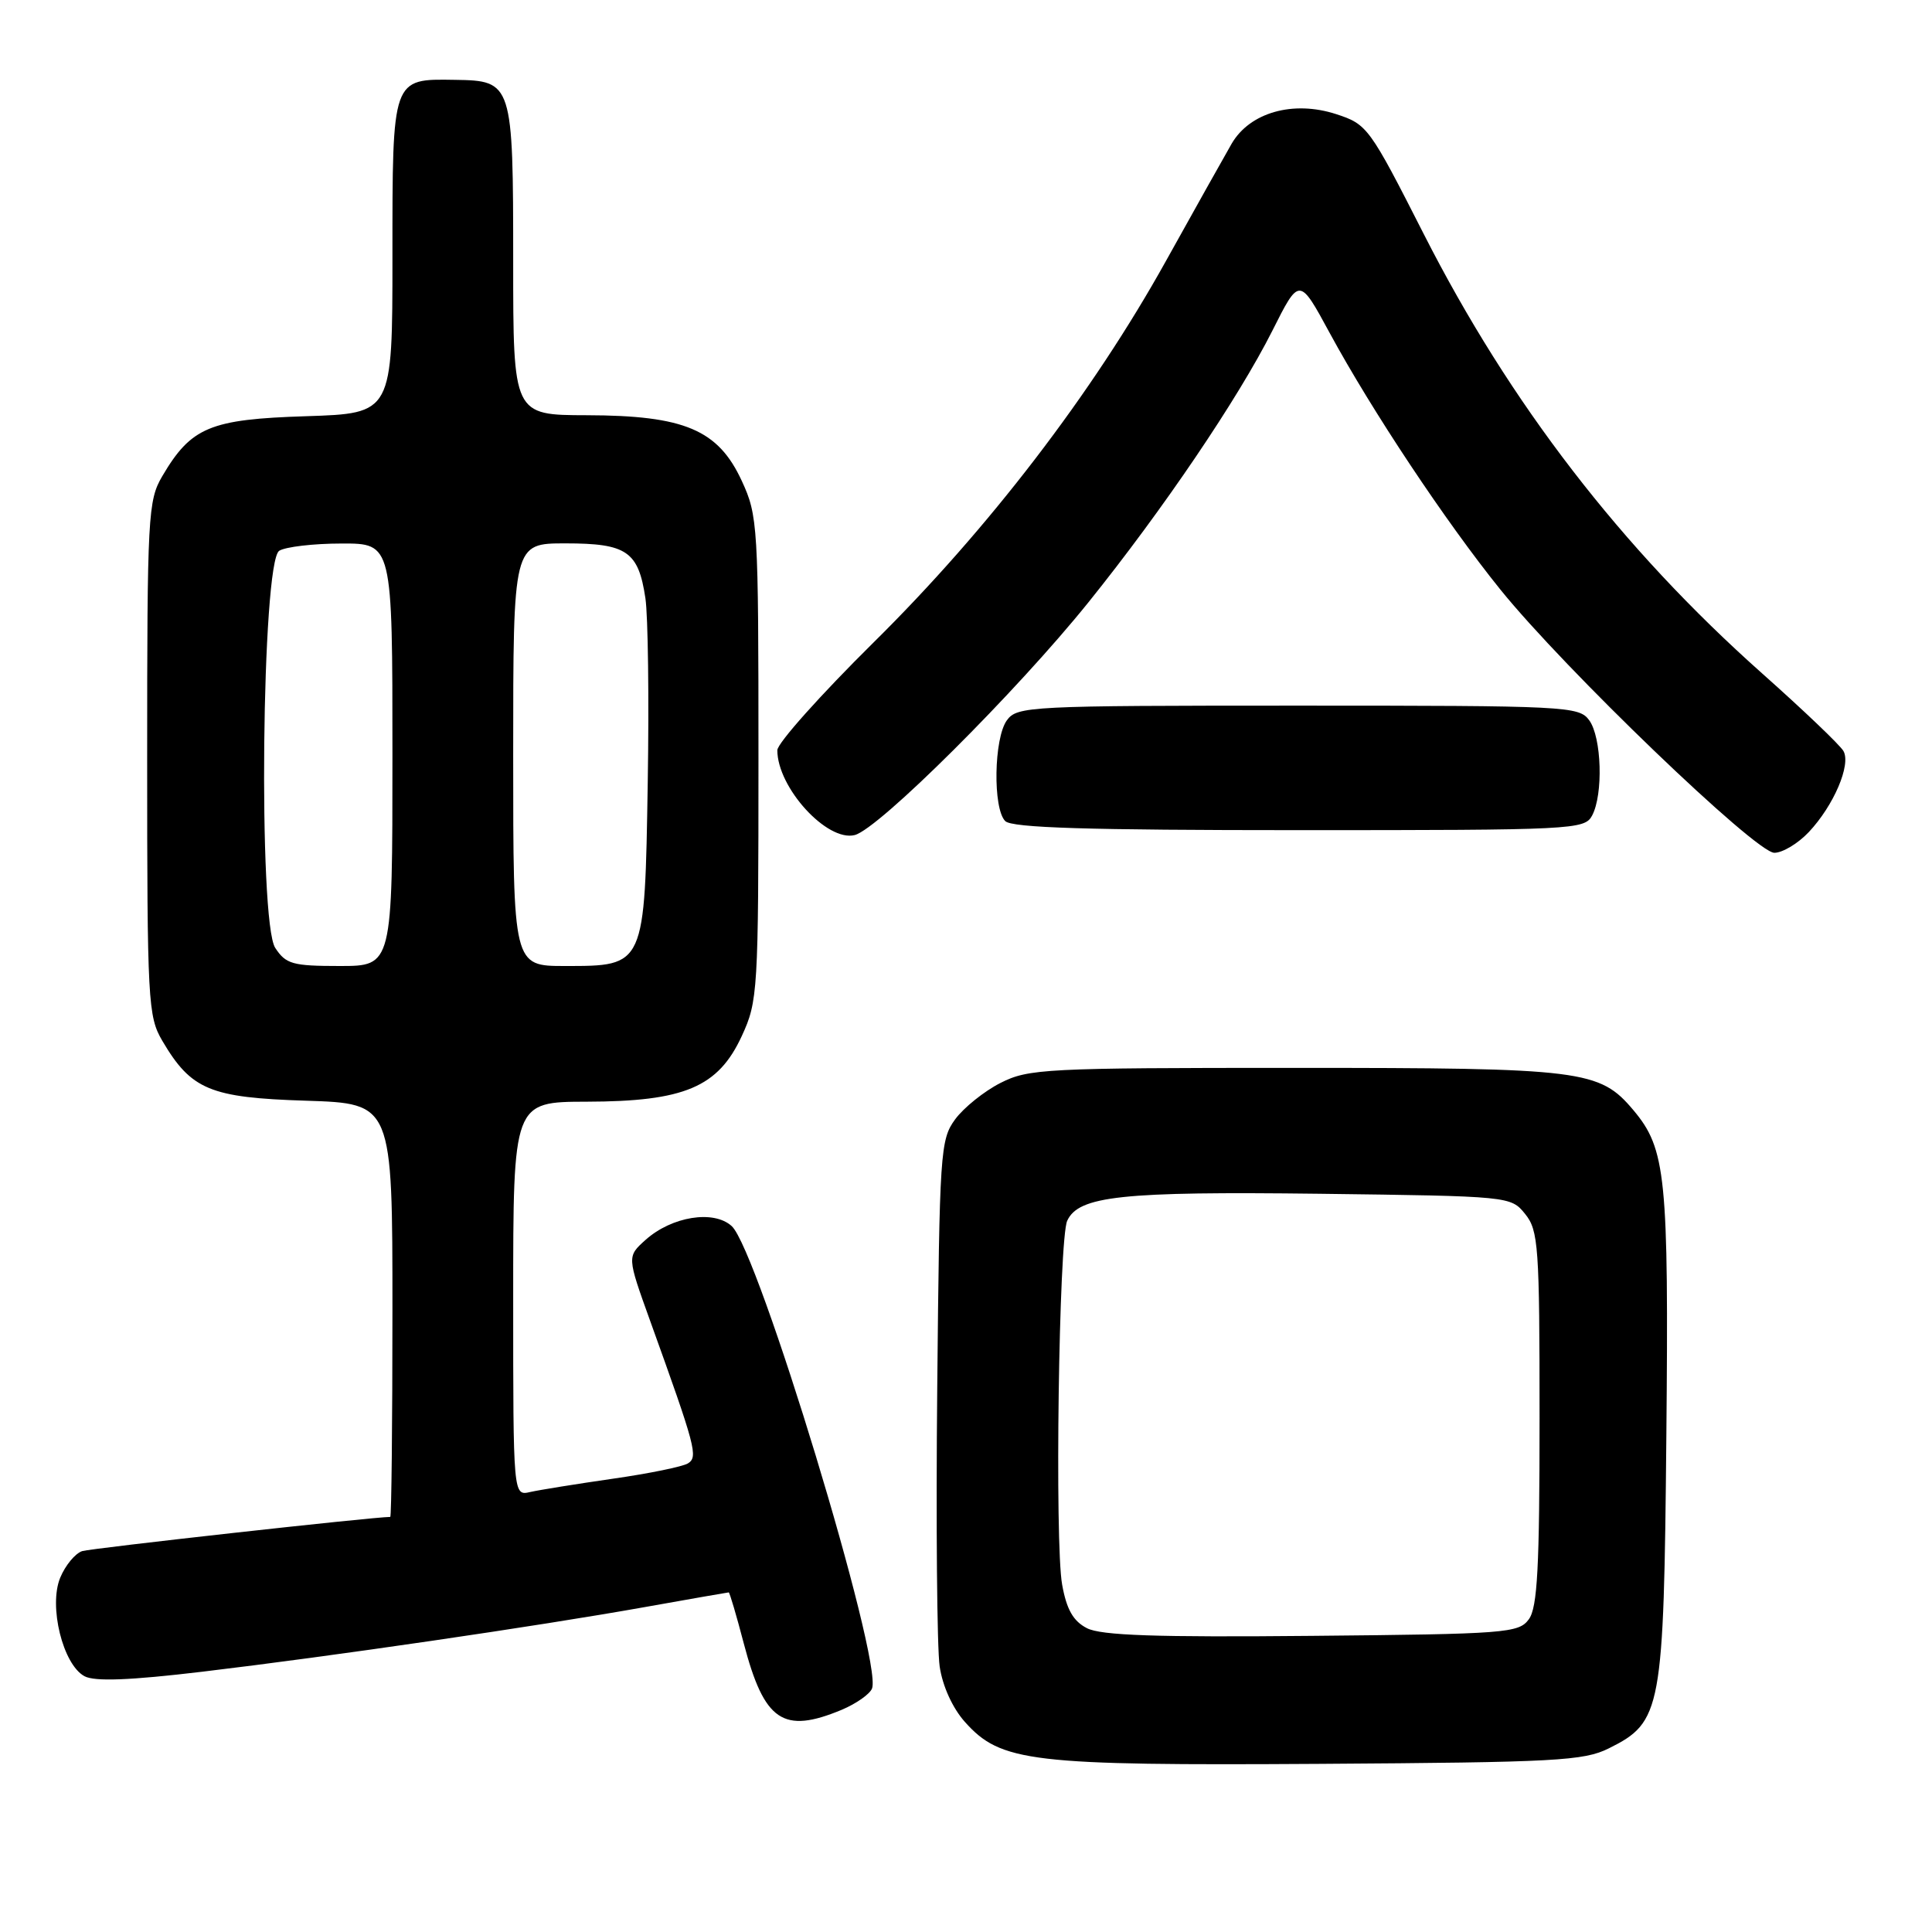 <?xml version="1.0" encoding="UTF-8" standalone="no"?>
<!DOCTYPE svg PUBLIC "-//W3C//DTD SVG 1.1//EN" "http://www.w3.org/Graphics/SVG/1.1/DTD/svg11.dtd" >
<svg xmlns="http://www.w3.org/2000/svg" xmlns:xlink="http://www.w3.org/1999/xlink" version="1.1" viewBox="0 0 256 256">
 <g >
 <path fill="currentColor"
d=" M 213.17 231.67 C 220.19 228.18 220.46 226.69 220.80 190.30 C 221.12 155.93 220.75 152.23 216.44 147.11 C 211.95 141.77 209.76 141.50 171.50 141.50 C 138.48 141.50 136.28 141.61 132.56 143.50 C 130.40 144.60 127.70 146.77 126.56 148.32 C 124.59 151.01 124.49 152.64 124.19 183.82 C 124.01 201.79 124.16 218.44 124.51 220.81 C 124.89 223.42 126.22 226.33 127.85 228.16 C 132.62 233.50 136.51 233.96 175.00 233.72 C 206.14 233.52 209.86 233.32 213.17 231.67 Z  M 111.55 226.55 C 113.46 225.74 115.26 224.48 115.55 223.73 C 116.97 220.04 100.45 165.62 96.95 162.46 C 94.56 160.29 89.02 161.18 85.54 164.29 C 83.08 166.50 83.08 166.50 86.14 175.00 C 92.20 191.82 92.53 193.05 91.15 193.91 C 90.45 194.34 85.96 195.26 81.19 195.94 C 76.41 196.63 71.49 197.42 70.25 197.70 C 68.00 198.22 68.00 198.22 68.00 172.11 C 68.00 146.00 68.00 146.00 77.75 145.98 C 90.69 145.95 95.16 144.06 98.29 137.28 C 100.42 132.67 100.50 131.39 100.50 100.50 C 100.50 69.61 100.42 68.33 98.29 63.72 C 95.16 56.94 90.69 55.05 77.75 55.02 C 68.00 55.00 68.00 55.00 68.00 34.69 C 68.00 10.96 67.91 10.69 60.29 10.58 C 51.92 10.45 52.00 10.21 52.00 34.01 C 52.00 54.78 52.00 54.78 40.57 55.15 C 27.83 55.55 25.33 56.59 21.50 63.10 C 19.61 66.32 19.50 68.30 19.50 100.50 C 19.50 132.70 19.61 134.68 21.50 137.90 C 25.33 144.41 27.83 145.45 40.57 145.85 C 52.00 146.22 52.00 146.22 52.00 173.61 C 52.00 188.67 51.87 201.00 51.71 201.00 C 49.45 201.00 12.11 205.15 10.89 205.53 C 9.97 205.83 8.66 207.41 7.98 209.05 C 6.42 212.82 8.33 220.57 11.20 222.11 C 12.56 222.83 17.16 222.66 26.81 221.51 C 43.93 219.47 71.08 215.51 85.42 212.95 C 91.43 211.88 96.45 211.00 96.56 211.00 C 96.68 211.00 97.58 214.04 98.55 217.75 C 101.27 228.10 103.77 229.79 111.55 226.55 Z  M 239.68 110.25 C 242.98 106.74 245.29 101.34 244.27 99.52 C 243.83 98.74 238.98 94.11 233.49 89.23 C 214.85 72.65 200.06 53.45 188.65 31.00 C 181.45 16.84 181.18 16.47 177.04 15.12 C 171.34 13.27 165.61 14.90 163.20 19.04 C 162.27 20.66 158.35 27.64 154.50 34.57 C 144.75 52.12 130.98 70.08 115.77 85.11 C 108.75 92.05 103.00 98.48 103.00 99.41 C 103.00 104.35 109.58 111.57 113.25 110.65 C 116.42 109.86 134.70 91.65 144.24 79.79 C 154.12 67.50 164.04 52.85 168.59 43.83 C 172.17 36.70 172.17 36.70 176.18 44.10 C 181.79 54.44 191.55 69.12 198.79 78.10 C 207.30 88.65 232.64 113.00 235.11 113.00 C 236.20 113.00 238.26 111.76 239.68 110.25 Z  M 210.96 108.07 C 212.46 105.26 212.23 97.70 210.58 95.44 C 209.22 93.58 207.63 93.50 172.00 93.50 C 136.37 93.50 134.78 93.58 133.42 95.44 C 131.69 97.81 131.54 107.14 133.20 108.80 C 134.09 109.69 144.13 110.00 172.16 110.00 C 208.48 110.00 209.97 109.93 210.96 108.07 Z  M 144.02 215.74 C 142.21 214.81 141.33 213.27 140.74 209.98 C 139.74 204.48 140.30 164.17 141.41 161.76 C 142.92 158.47 148.61 157.86 174.84 158.18 C 200.09 158.50 200.19 158.51 202.09 160.86 C 203.85 163.04 204.00 165.10 204.00 187.92 C 204.00 207.66 203.72 213.01 202.58 214.56 C 201.25 216.39 199.57 216.52 173.83 216.76 C 153.19 216.96 145.89 216.71 144.02 215.74 Z  M 36.47 125.60 C 34.20 122.13 34.68 74.44 37.00 72.98 C 37.83 72.46 41.54 72.02 45.25 72.02 C 52.00 72.00 52.00 72.00 52.00 100.00 C 52.00 128.00 52.00 128.00 45.02 128.00 C 38.76 128.00 37.88 127.75 36.47 125.60 Z  M 68.00 100.00 C 68.00 72.00 68.00 72.00 74.93 72.00 C 83.05 72.00 84.59 73.05 85.52 79.27 C 85.87 81.61 86.01 92.59 85.83 103.66 C 85.43 128.14 85.49 128.00 74.85 128.00 C 68.00 128.00 68.00 128.00 68.00 100.00 Z "/>
</g>
</svg>